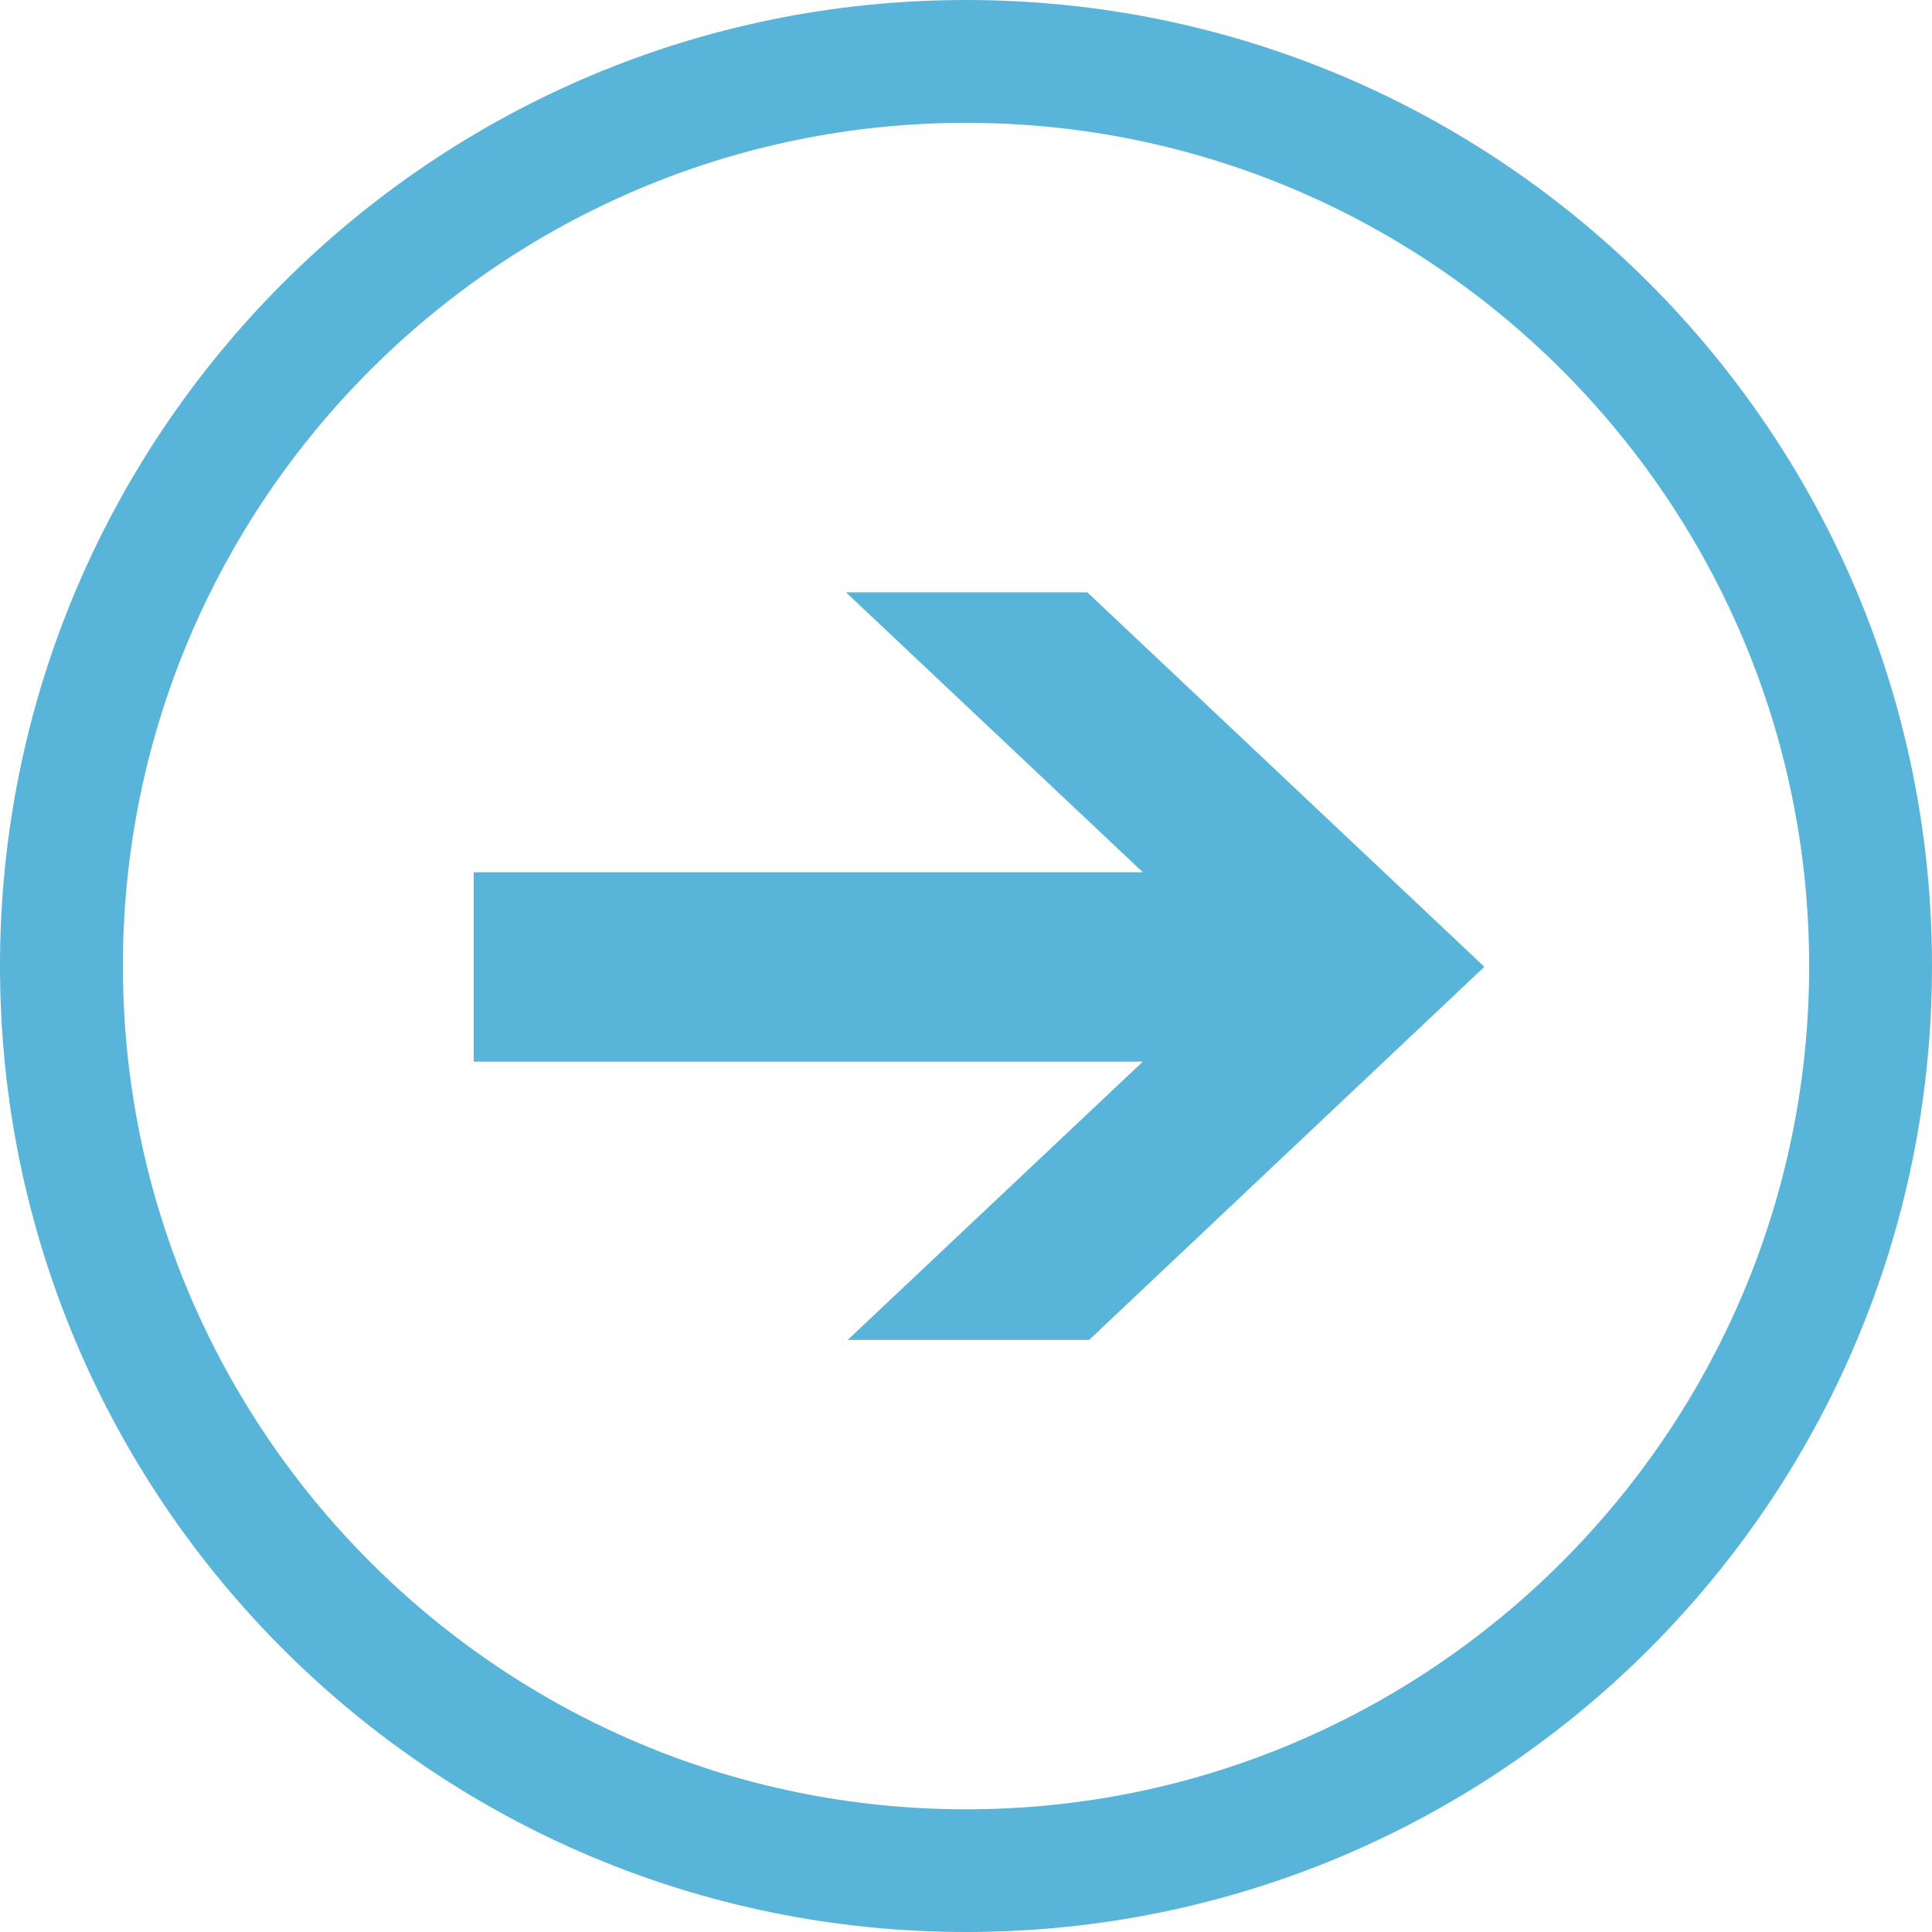<?xml version="1.0" encoding="utf-8"?>
<!-- Generator: Adobe Illustrator 17.0.1, SVG Export Plug-In . SVG Version: 6.00 Build 0)  -->
<!DOCTYPE svg PUBLIC "-//W3C//DTD SVG 1.1//EN" "http://www.w3.org/Graphics/SVG/1.1/DTD/svg11.dtd">
<svg version="1.1" id="Layer_1" xmlns="http://www.w3.org/2000/svg" xmlns:xlink="http://www.w3.org/1999/xlink" x="0px" y="0px"
	 width="50px" height="50px" viewBox="0 0 50 50" enable-background="new 0 0 50 50" xml:space="preserve">
<path fill="#59B4D9" d="M25.004,0C38.809,0,50,11.197,50,25c0,13.808-11.191,25-24.996,25C11.194,50,0,38.808,0,25
	C0,11.197,11.194,0,25.004,0 M25.004,3.179C12.974,3.179,3.181,12.967,3.181,25c0,12.033,9.792,21.825,21.823,21.825
	c12.026,0,21.817-9.792,21.817-21.825C46.821,12.967,37.03,3.179,25.004,3.179"/>
<polygon fill="#59B4D9" points="29.576,22.574 21.893,15.329 28.14,15.329 38.415,25.021 28.187,34.677 21.938,34.677 
	29.576,27.475 12.259,27.475 12.259,22.574 "/>
</svg>
